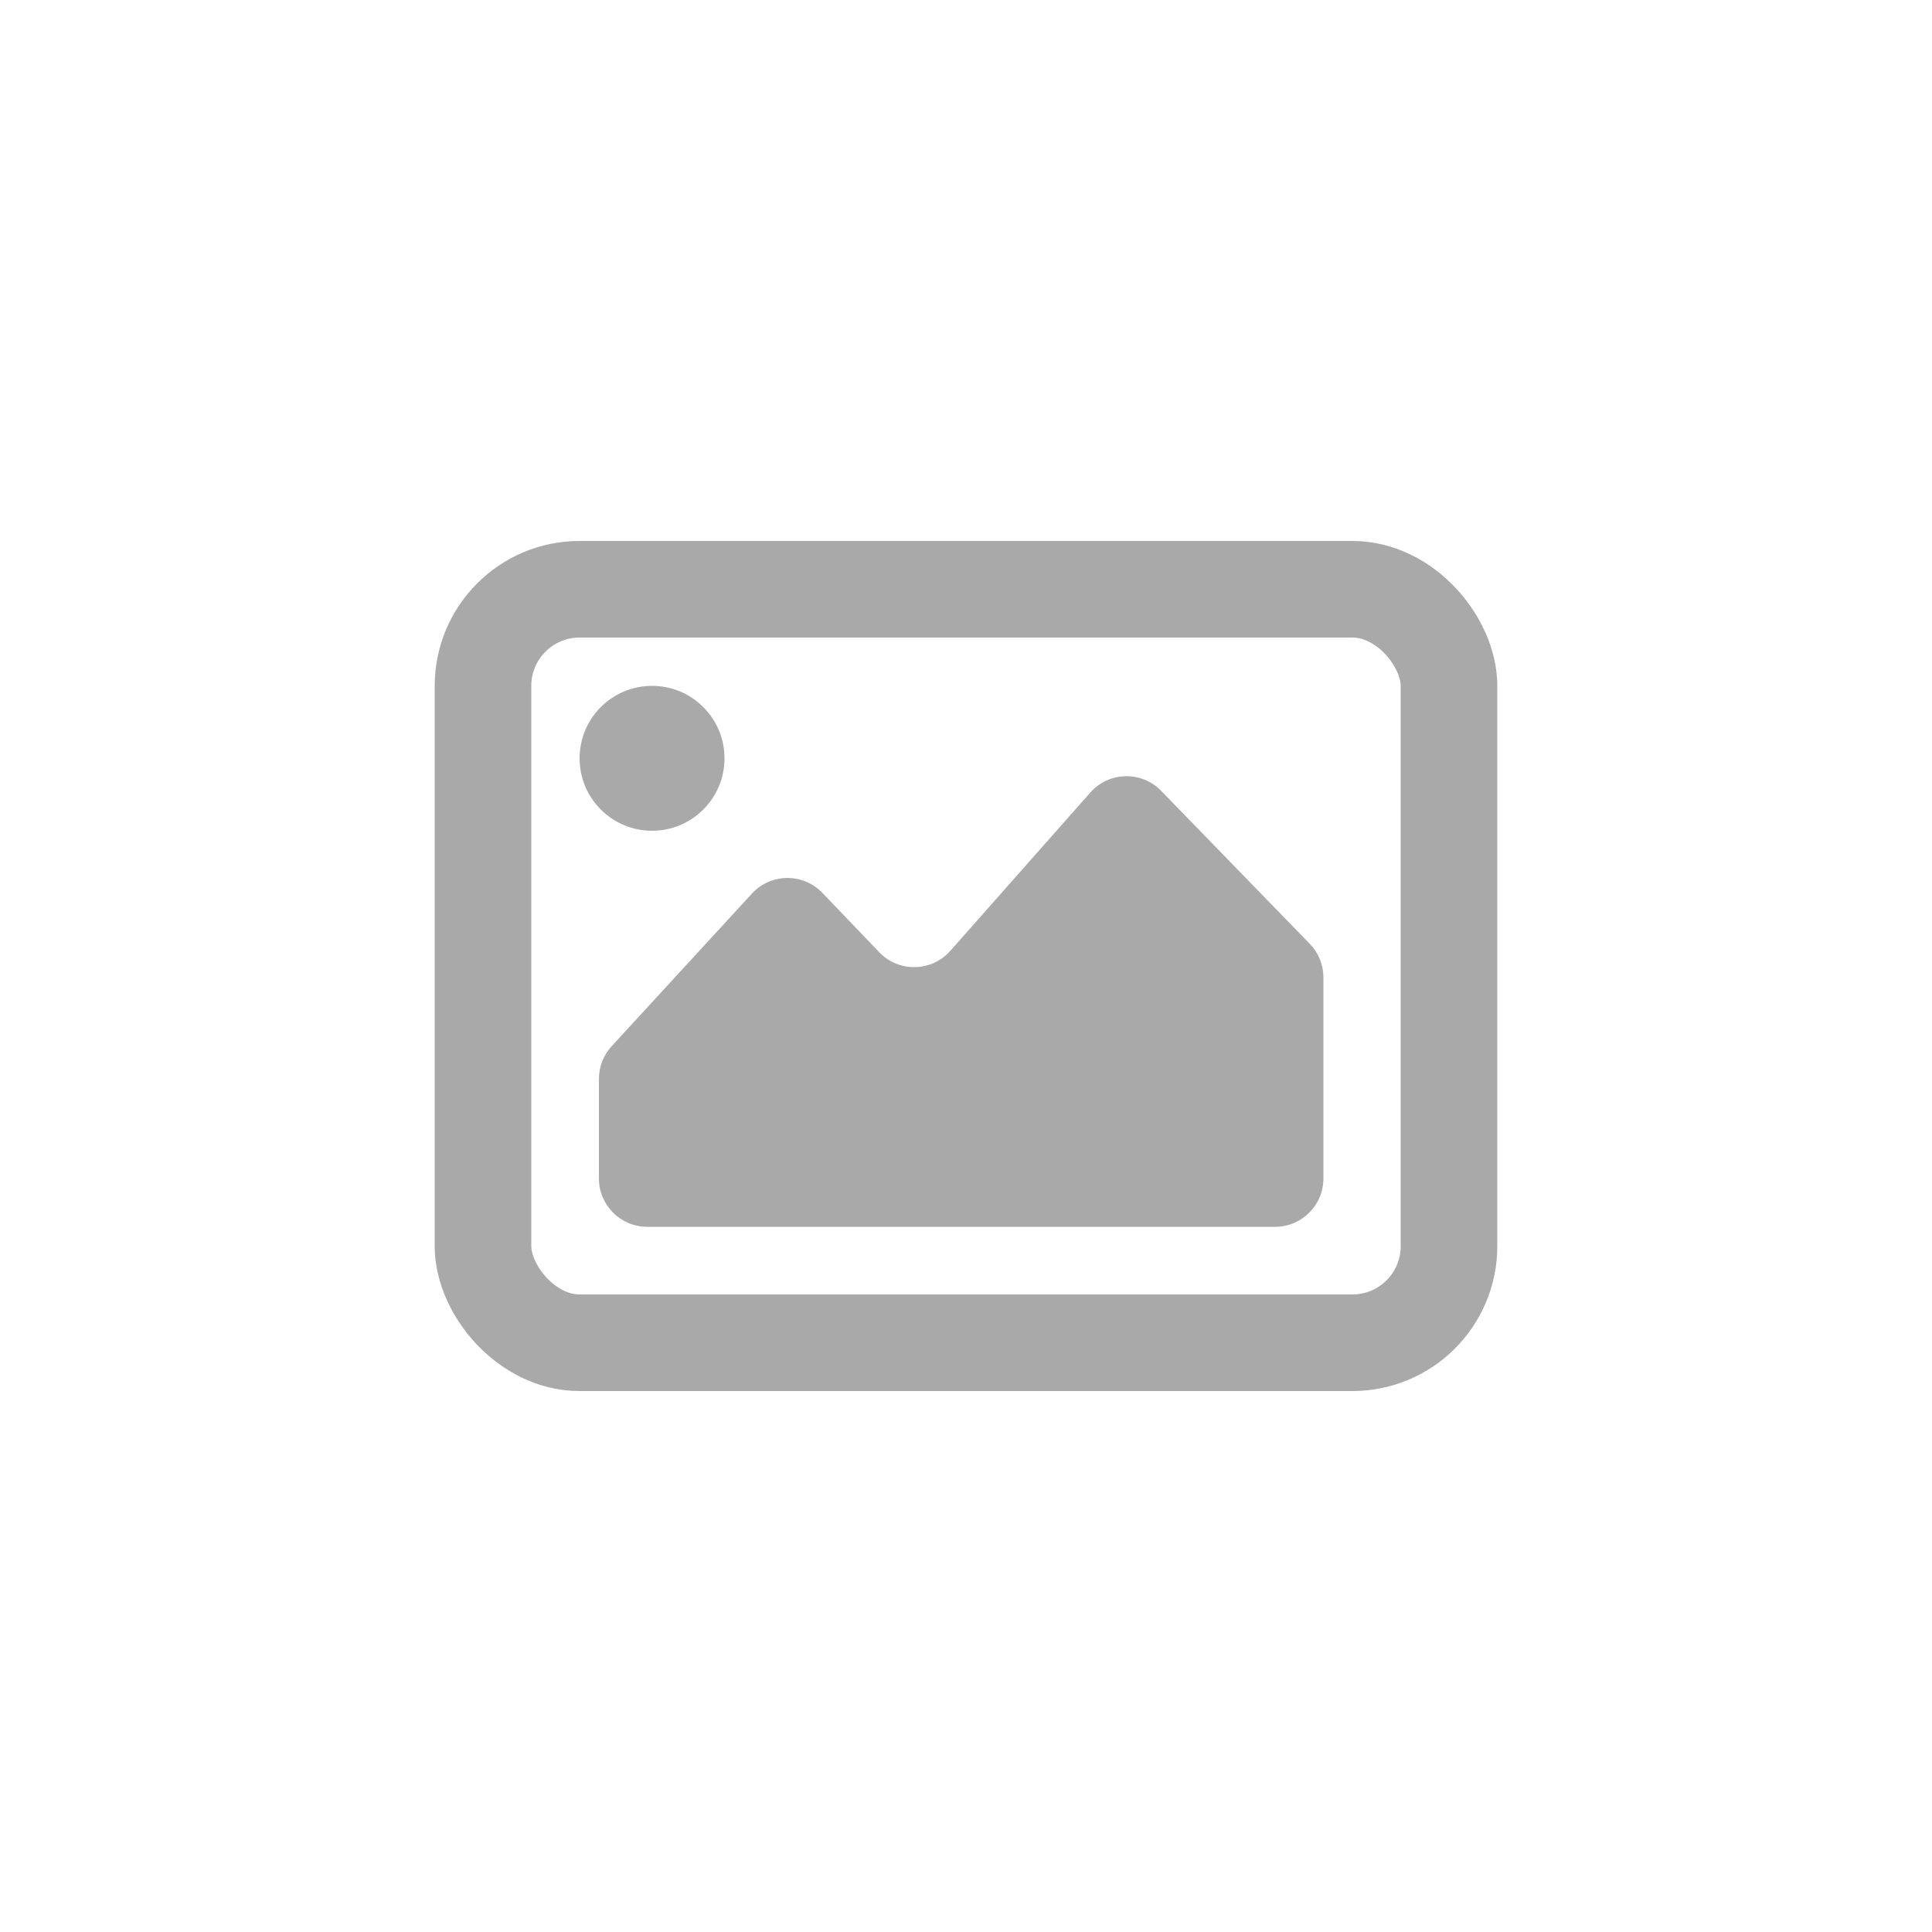 <svg width="200" height="200" viewBox="0 0 200 200" fill="none" xmlns="http://www.w3.org/2000/svg">
<rect x="50" y="61" width="100" height="78" rx="10" stroke="#A9A9A9" stroke-width="10" stroke-linejoin="round"/>
<path d="M62 122V111.687C62 110.434 62.471 109.227 63.318 108.304L77.838 92.504C79.792 90.378 83.134 90.344 85.131 92.428L91.02 98.577C93.043 100.689 96.439 100.621 98.376 98.431L112.871 82.041C114.799 79.86 118.175 79.781 120.203 81.869L135.586 97.704C136.493 98.637 137 99.887 137 101.188V122C137 124.761 134.761 127 132 127H67C64.239 127 62 124.761 62 122Z" fill="#A9A9A9"/>
<circle cx="67.5" cy="78.5" r="7.5" fill="#A9A9A9"/>
</svg>
